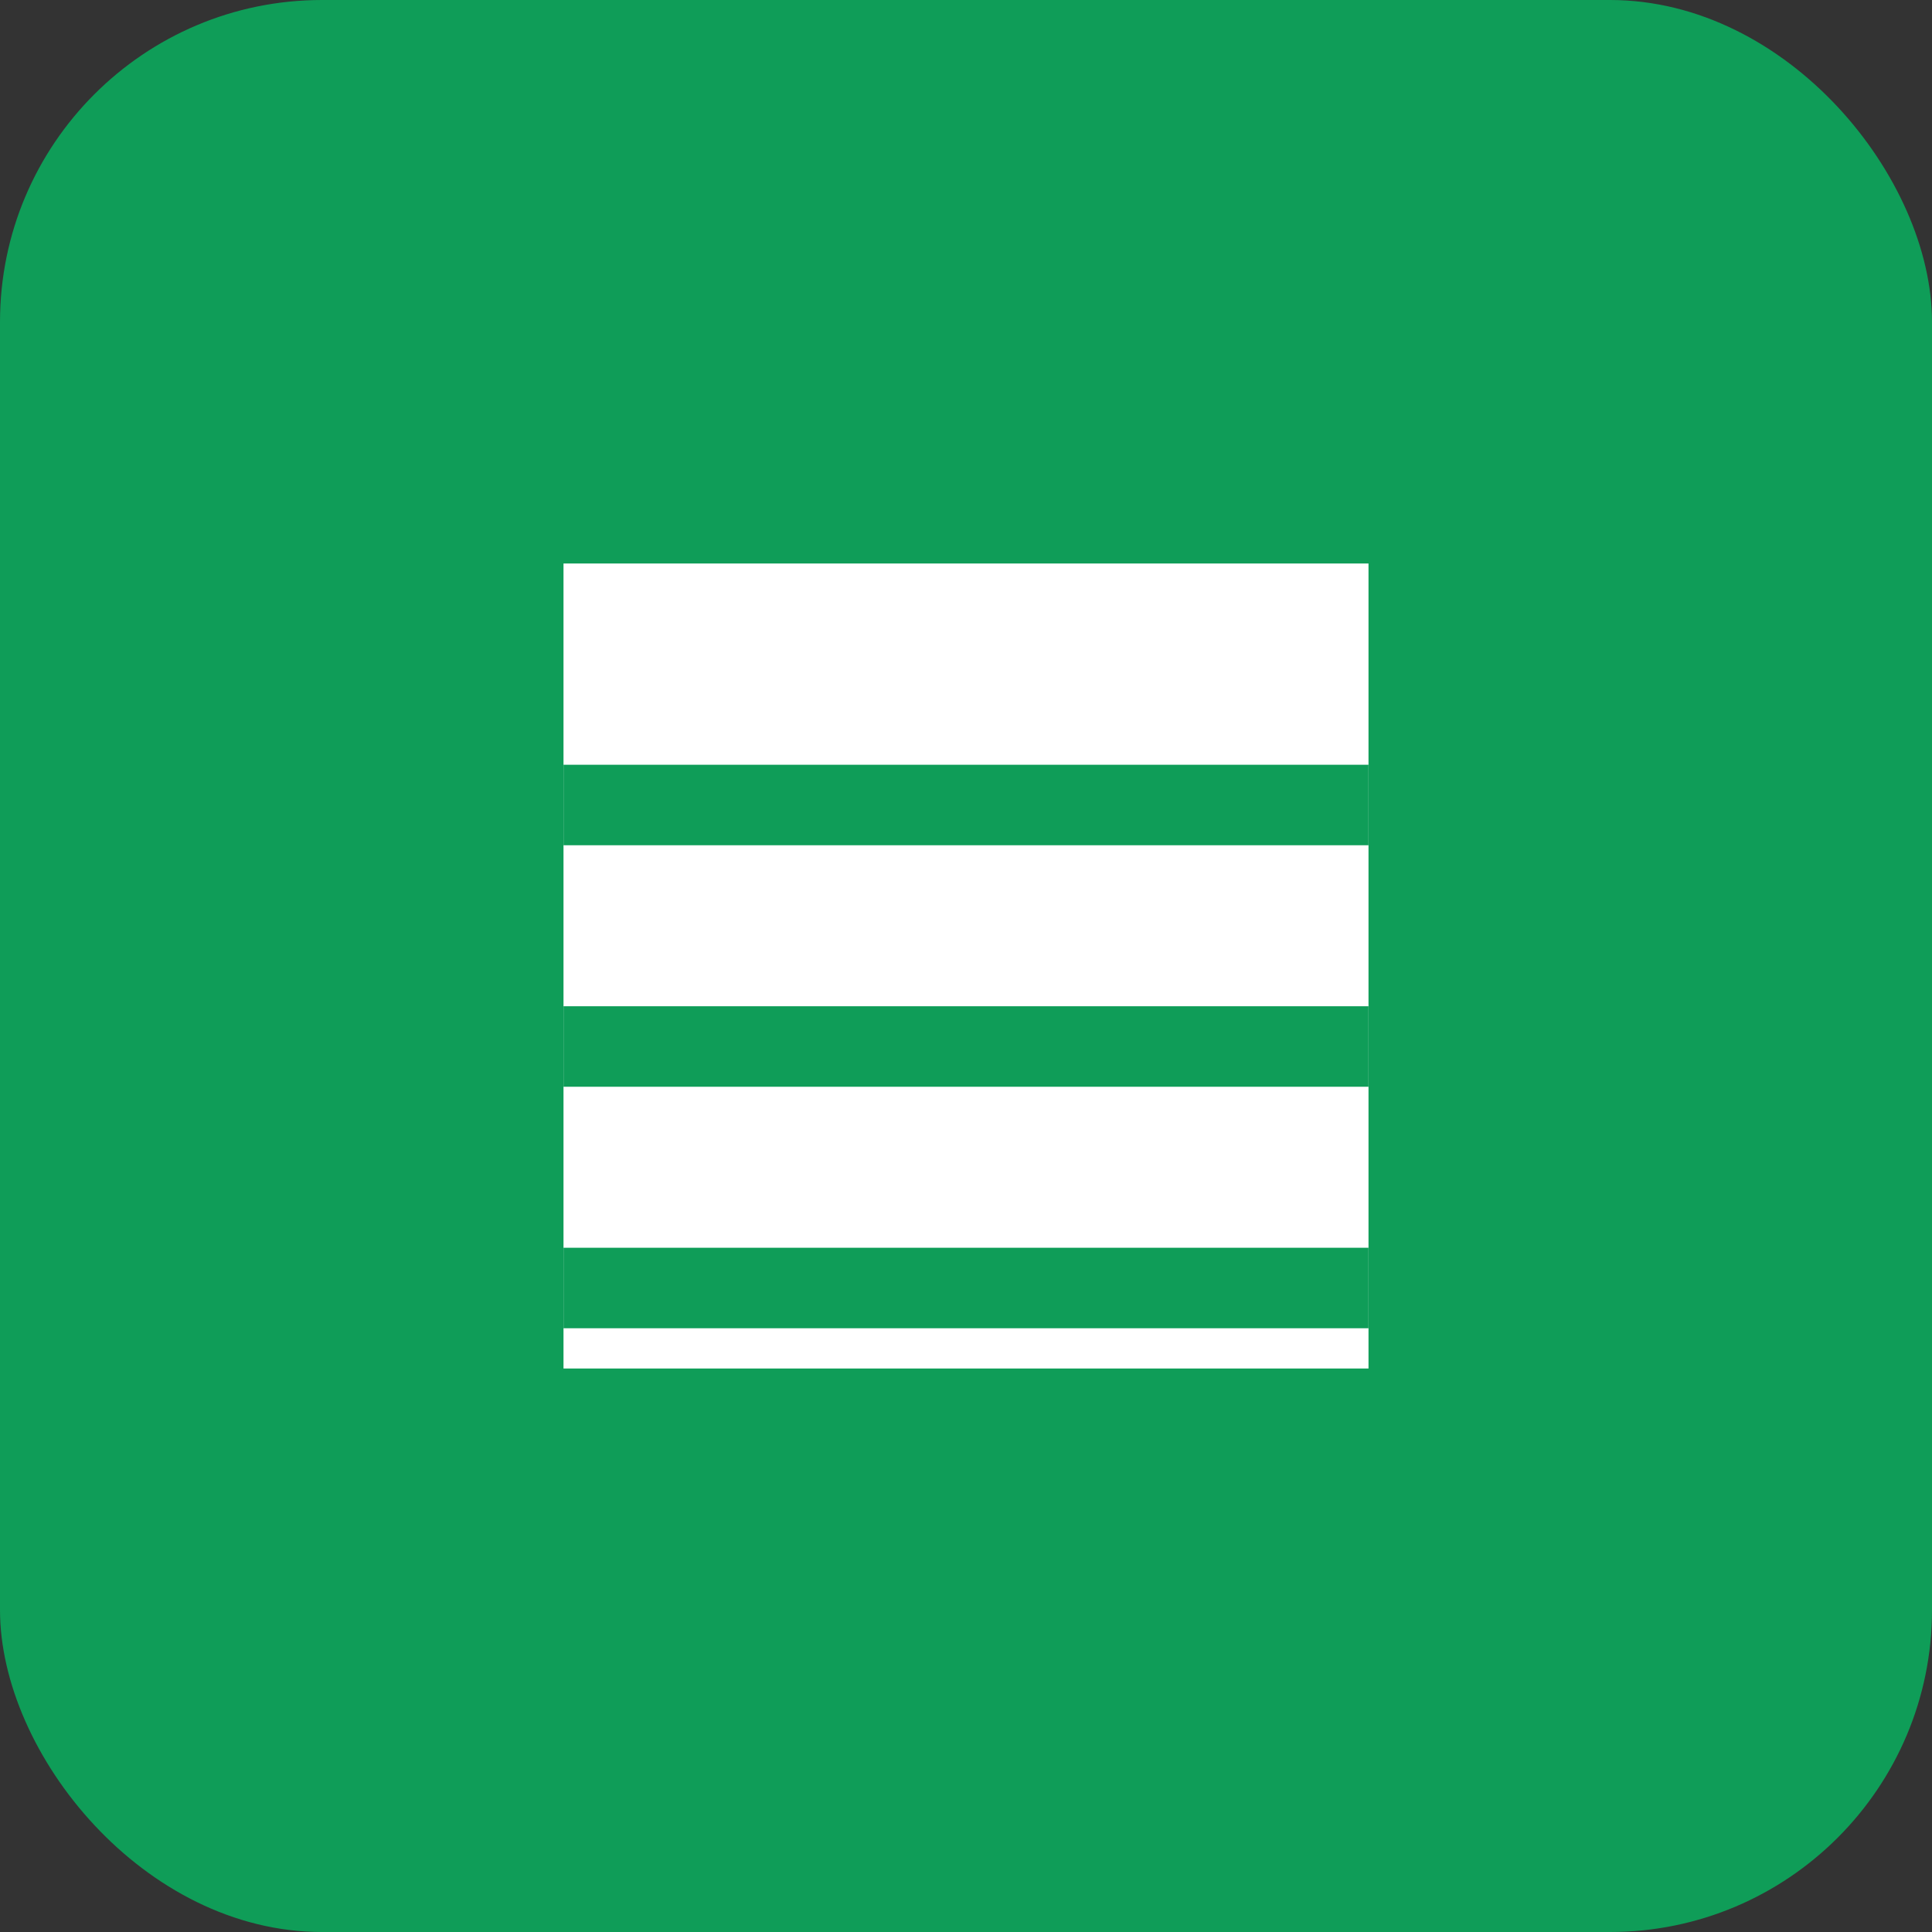 <svg xmlns="http://www.w3.org/2000/svg" viewBox="0 0 48 48">
  <rect x="0" y="0" width="48" height="48" fill="#333333" stroke="none"/>
  <rect width="48" height="48" rx="8" fill="#0F9D58"/>
  <rect x="14" y="14" width="20" height="20" fill="#FFF"/>
  <path stroke="#0F9D58" stroke-width="2" d="M14 20h20M14 26h20M14 32h20"/>
</svg>